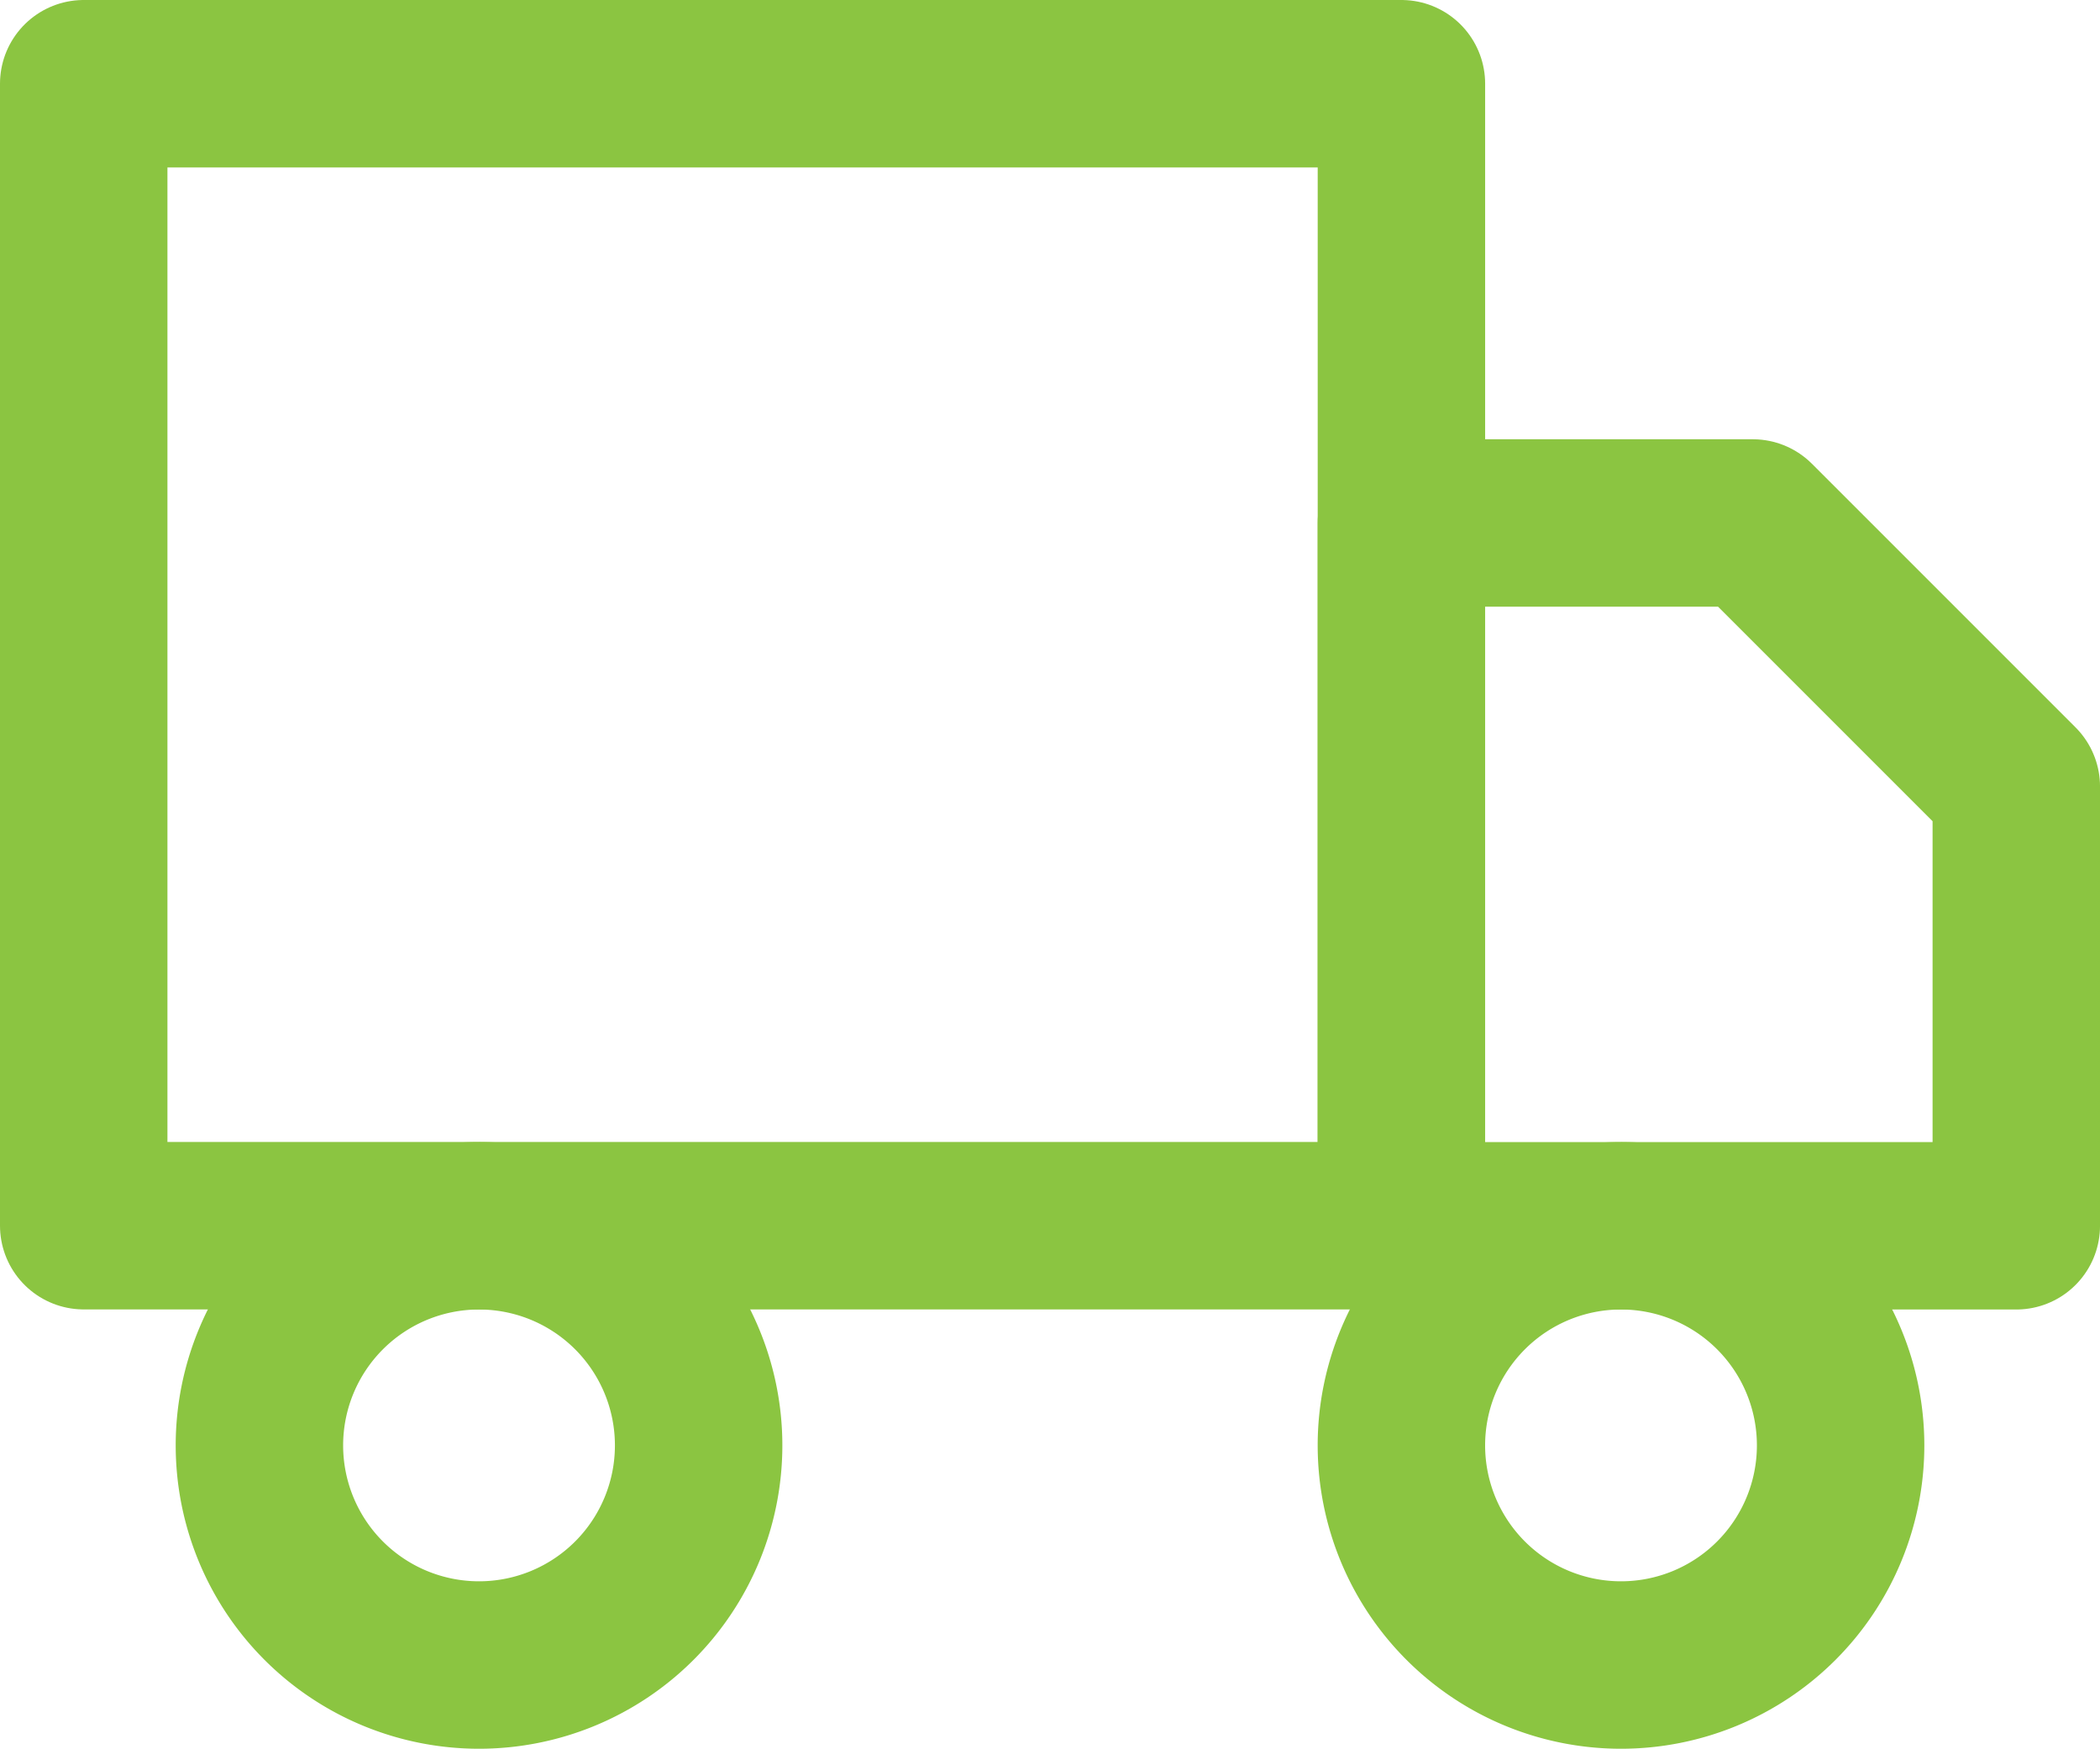 <svg xmlns="http://www.w3.org/2000/svg" width="125.423" height="104.437" viewBox="0 0 125.423 104.437">
  <g id="Icon_feather-truck" data-name="Icon feather-truck" transform="translate(3.5 0.5)">
    <path id="Path_6" data-name="Path 6" d="M1.5,4.5H80.2V72.7H1.5Z" fill="none" stroke="#8bc541" stroke-linecap="round" stroke-linejoin="round" stroke-width="10"/>
    <path id="Path_7" data-name="Path 7" d="M24,12H44.986l15.74,15.74V53.972H24Z" transform="translate(56.198 18.733)" fill="none" stroke="#8bc541" stroke-linecap="round" stroke-linejoin="round" stroke-width="10"/>
    <path id="Path_8" data-name="Path 8" d="M30.733,37.116A13.116,13.116,0,1,1,17.616,24,13.116,13.116,0,0,1,30.733,37.116Z" transform="translate(7.493 48.705)" fill="none" stroke="#8bc541" stroke-linecap="round" stroke-linejoin="round" stroke-width="10"/>
    <path id="Path_9" data-name="Path 9" d="M50.233,37.116A13.116,13.116,0,1,1,37.116,24,13.116,13.116,0,0,1,50.233,37.116Z" transform="translate(56.198 48.705)" fill="none" stroke="#8bc541" stroke-linecap="round" stroke-linejoin="round" stroke-width="10"/>
  </g>
</svg>
